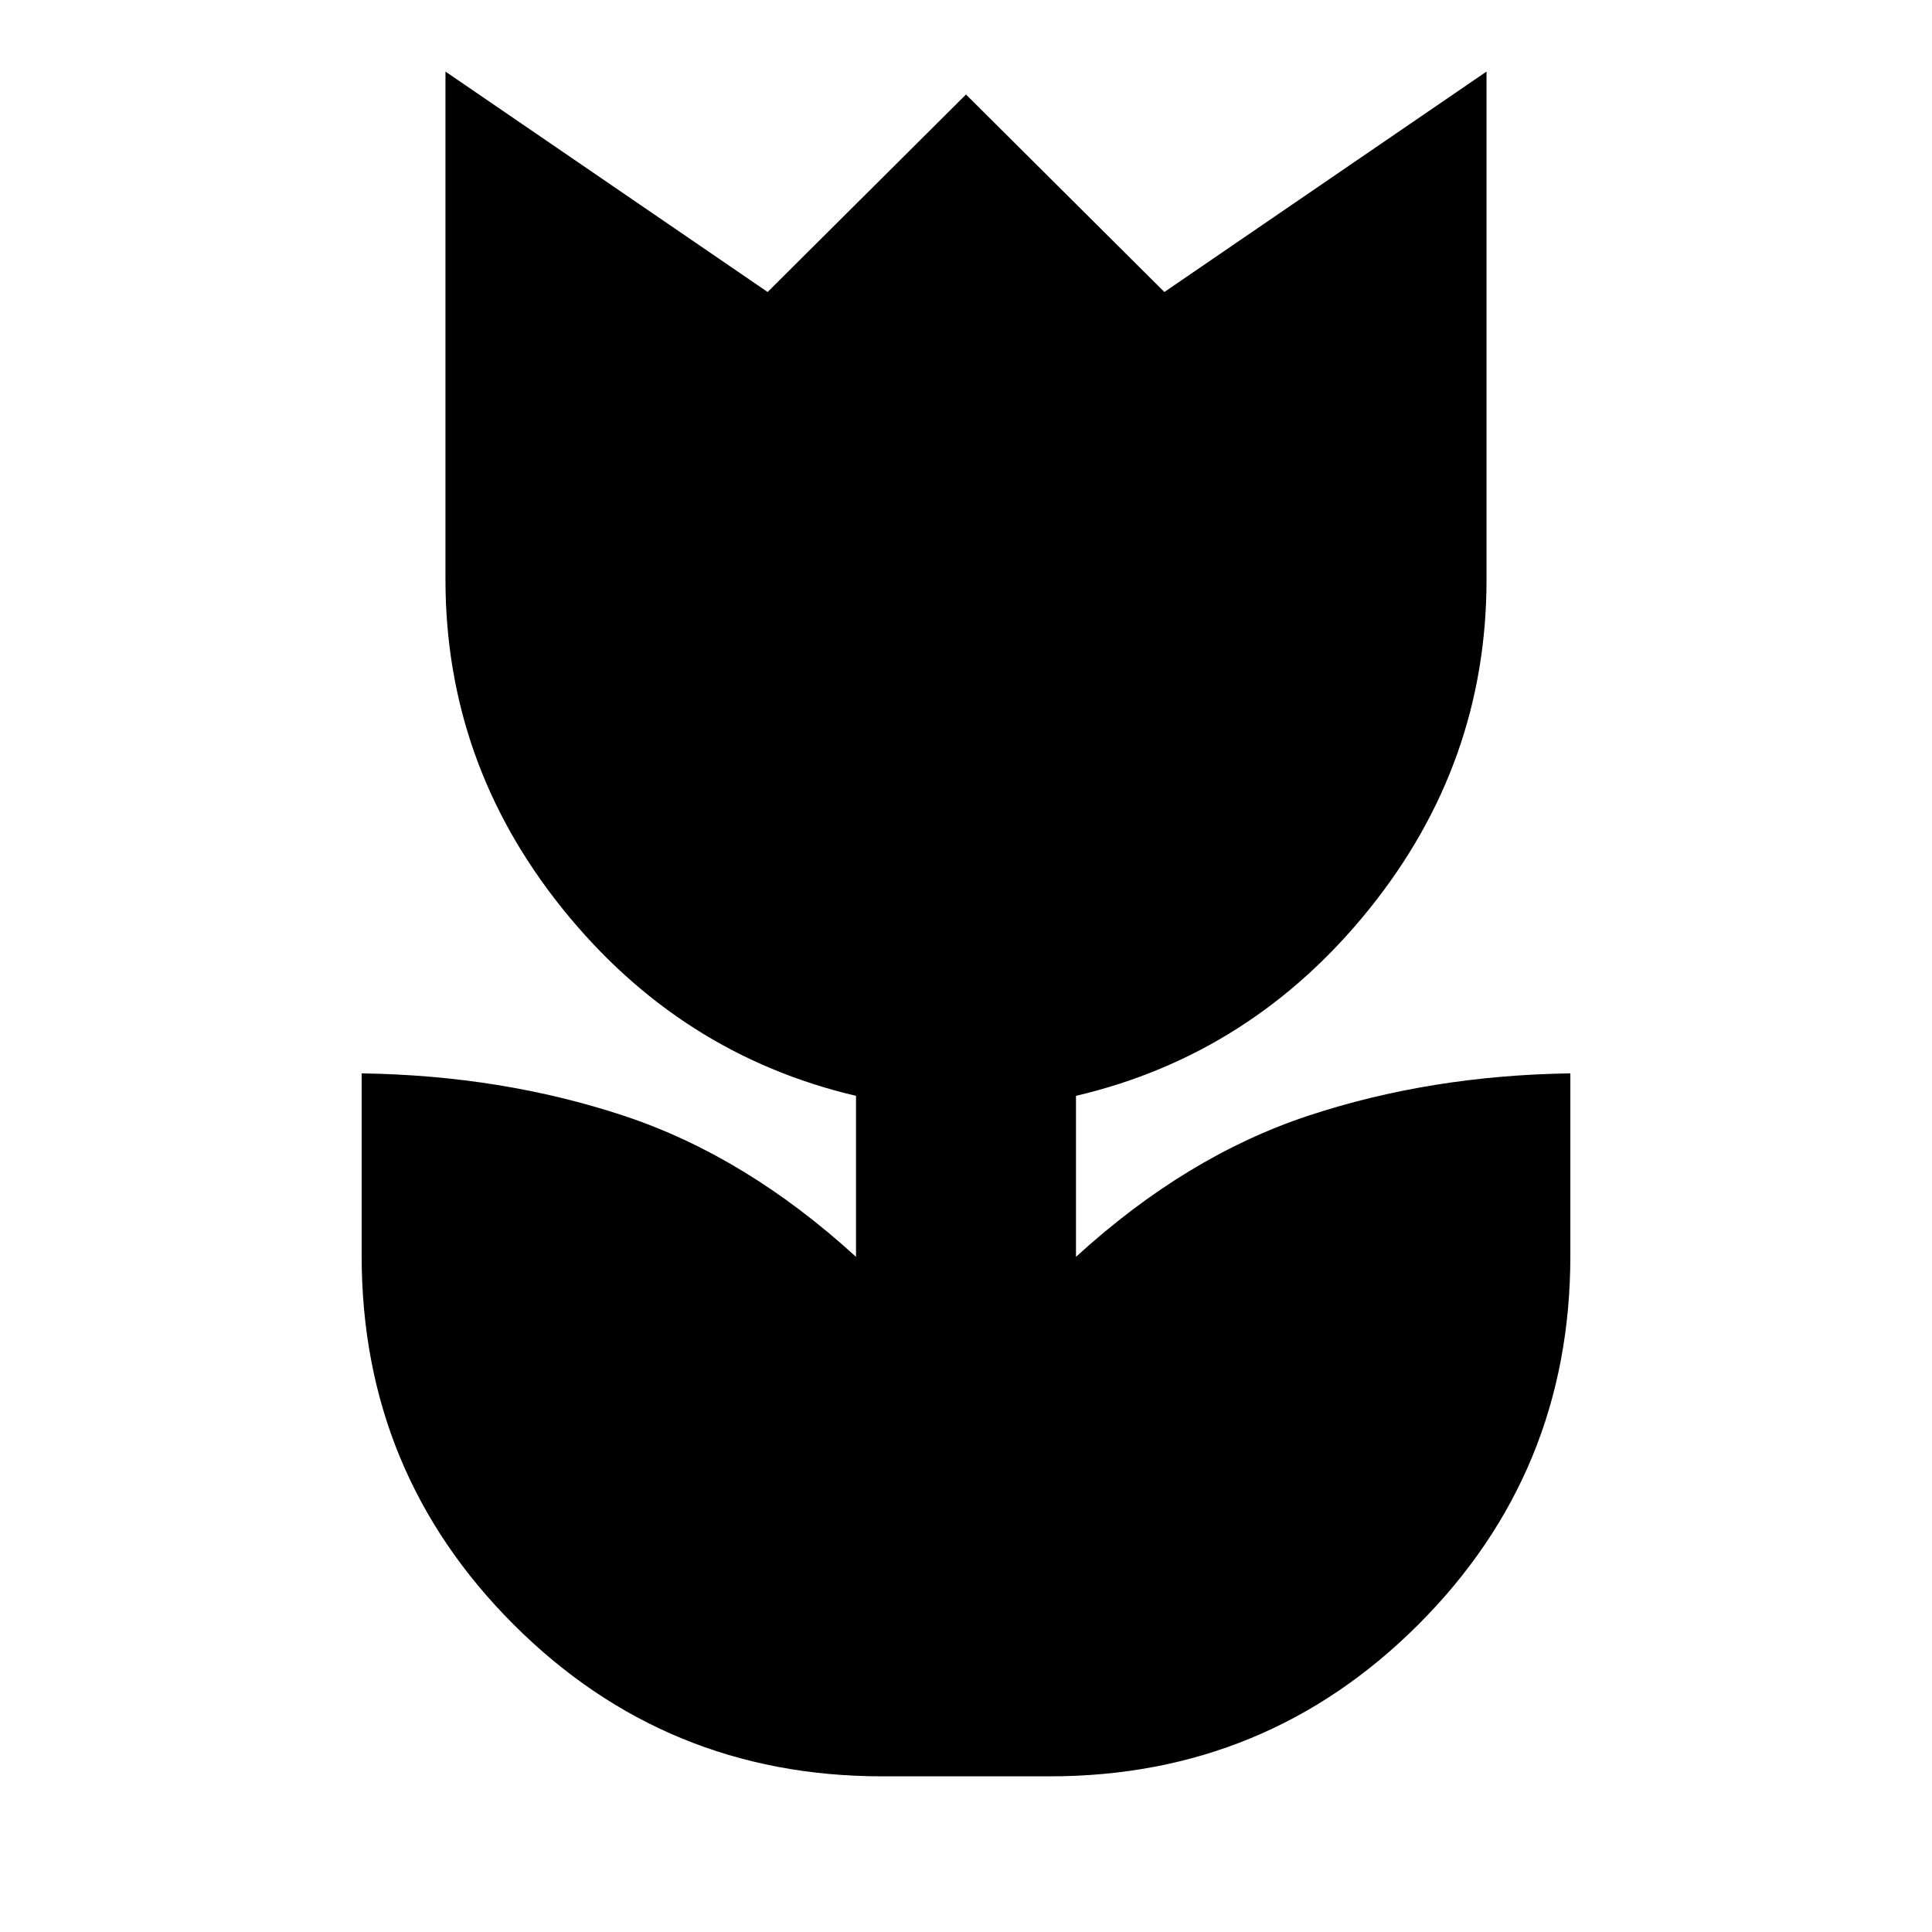 <svg xmlns="http://www.w3.org/2000/svg" height="20" viewBox="0 -960 960 960" width="20"><path d="M438.35-77.35q-107.7 0-183.18-75.48Q179.7-228.3 179.7-336v-90.65q69.69 1 130.32 21.08 60.63 20.09 115.33 70.09v-80q-87.57-20.56-145.79-92.91-58.21-72.35-58.21-163.61v-252.44l160.08 109.53L480-913.04l98.57 98.13 160.08-109.53V-672q0 91.26-58.21 163.61-58.22 72.35-145.79 92.91v80q54.7-50 115.33-70.09 60.63-20.08 130.32-21.08V-336q0 107.7-75.47 183.17-75.48 75.48-183.18 75.48h-83.3Z"/></svg>